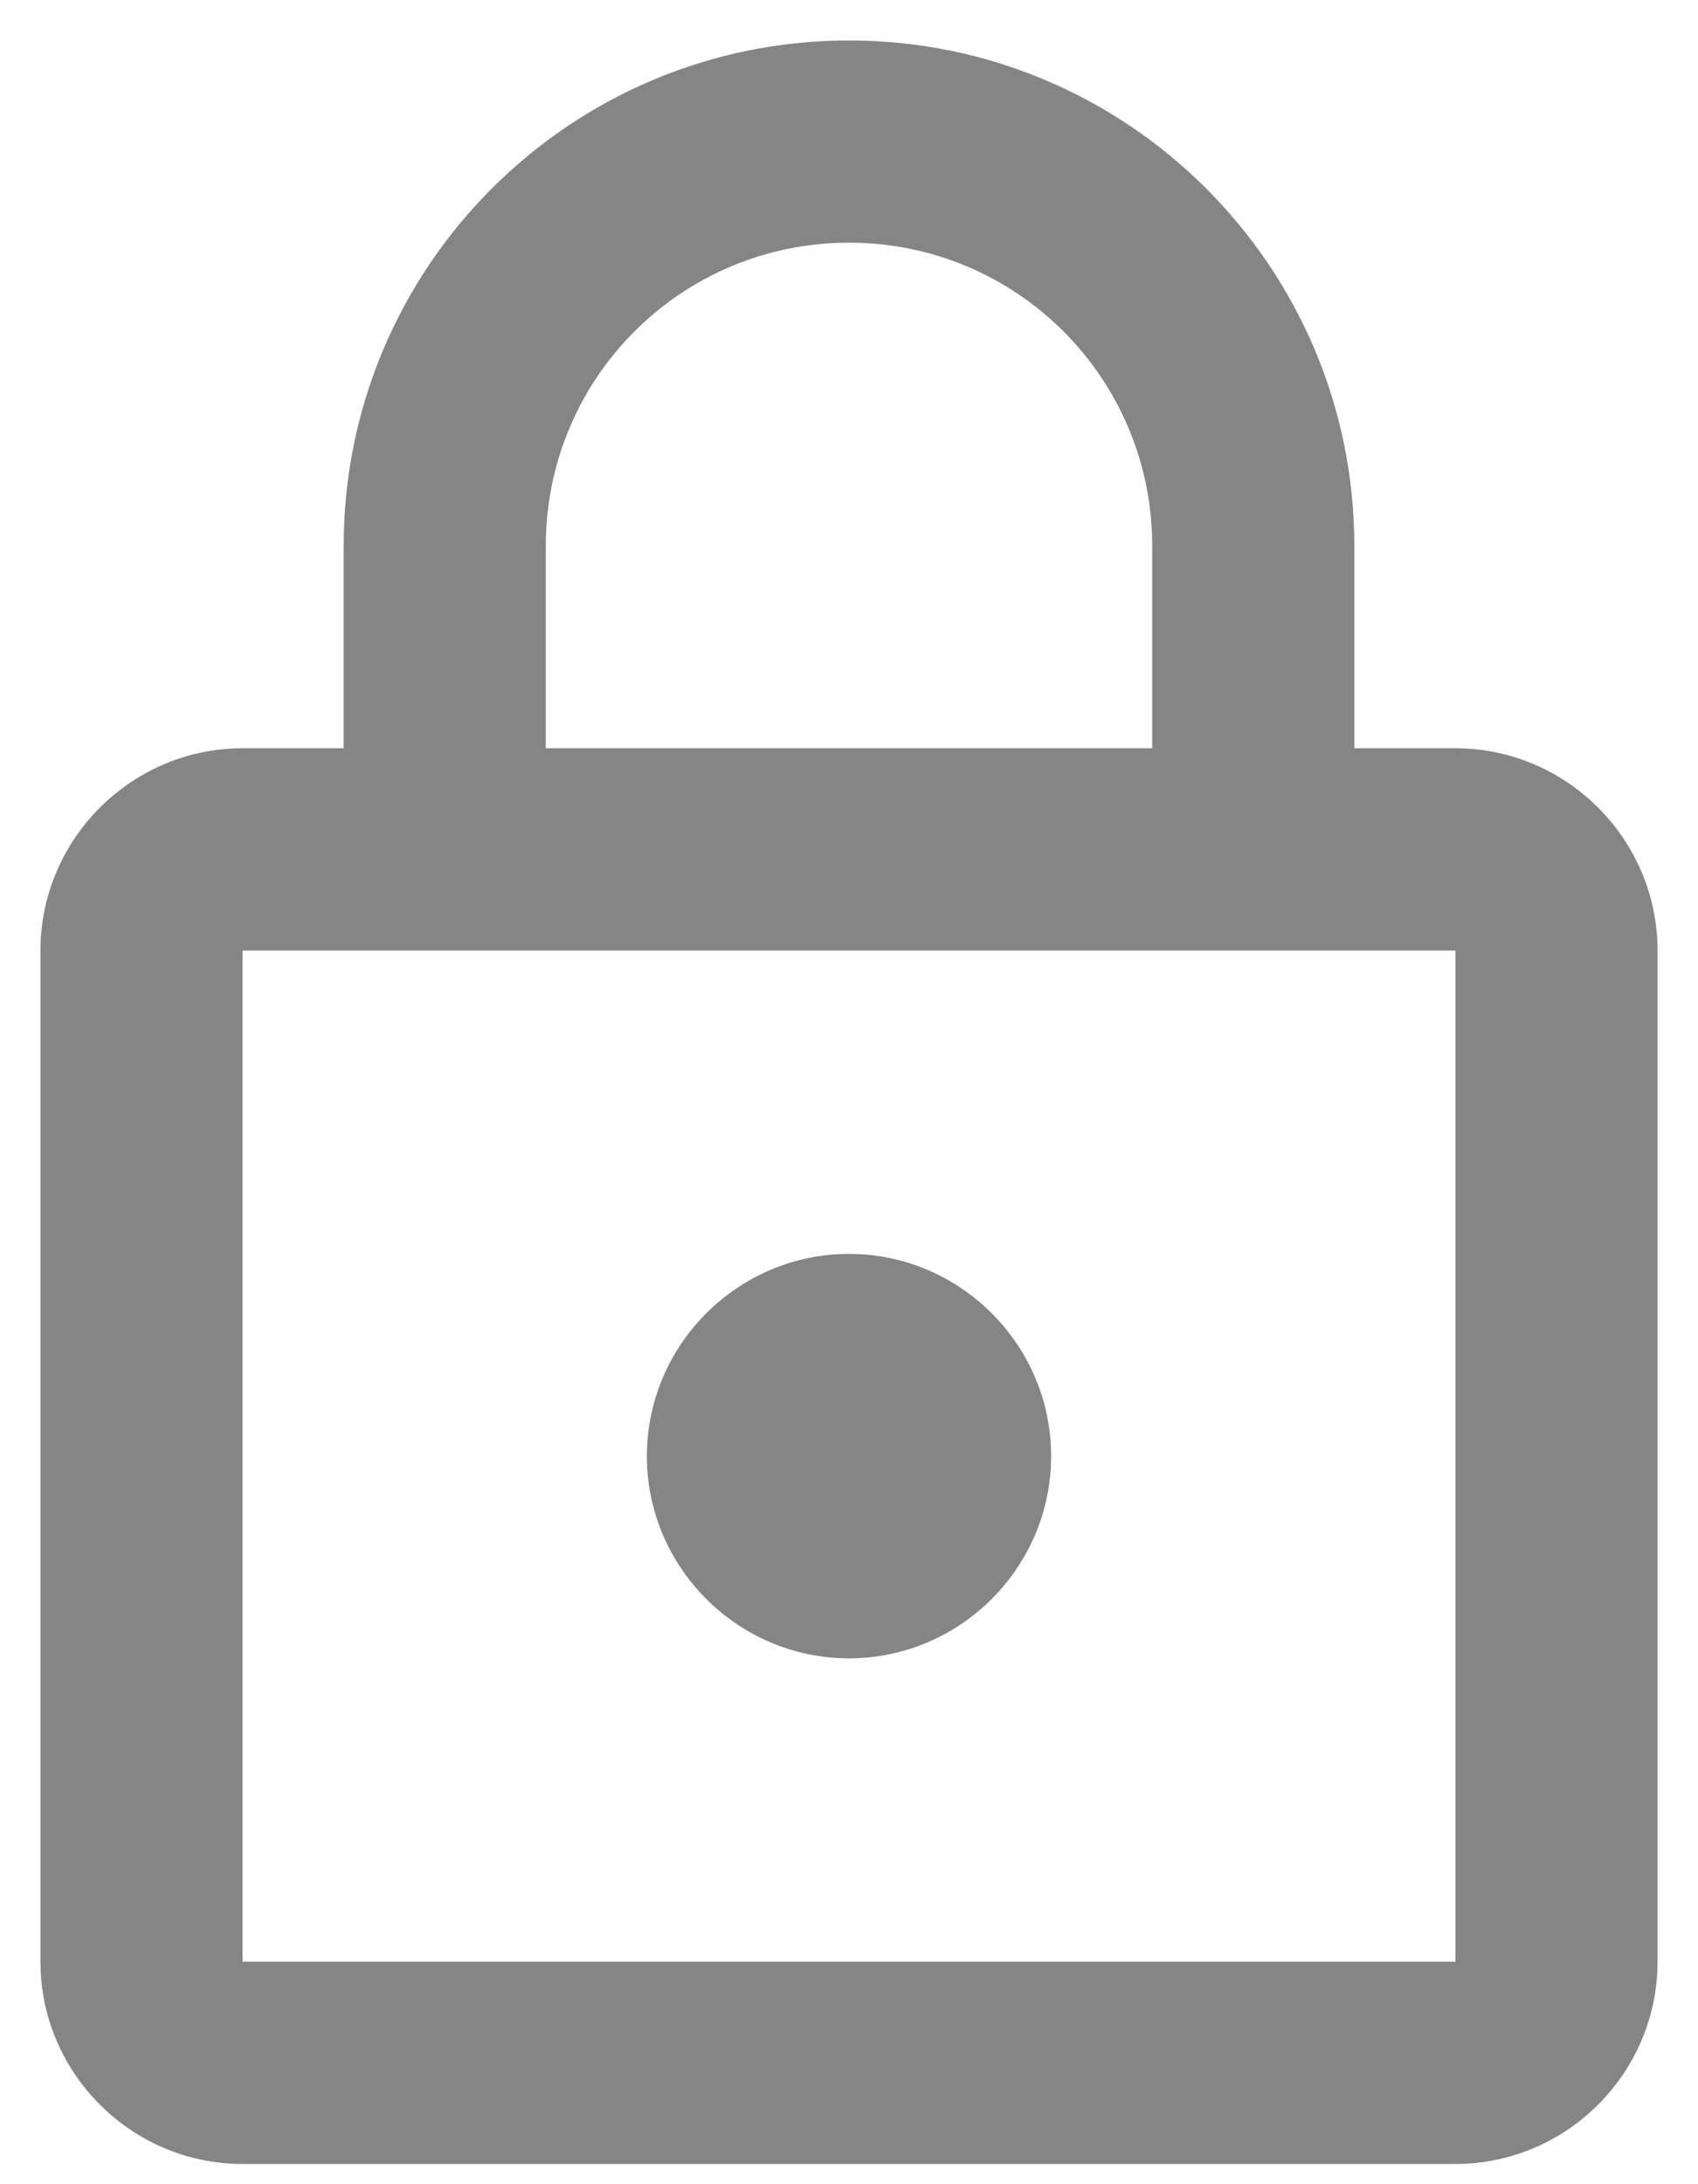 <svg width="28" height="36" viewBox="0 0 28 36" fill="none" xmlns="http://www.w3.org/2000/svg">
<path d="M24 12.333H22.333V9C22.333 4.4 18.6 0.667 14 0.667C9.4 0.667 5.667 4.4 5.667 9V12.333H4C2.167 12.333 0.667 13.833 0.667 15.667V32.333C0.667 34.167 2.167 35.667 4 35.667H24C25.833 35.667 27.333 34.167 27.333 32.333V15.667C27.333 13.833 25.833 12.333 24 12.333ZM9 9C9 6.233 11.233 4 14 4C16.767 4 19 6.233 19 9V12.333H9V9ZM24 32.333H4V15.667H24V32.333ZM14 27.333C15.833 27.333 17.333 25.833 17.333 24C17.333 22.167 15.833 20.667 14 20.667C12.167 20.667 10.667 22.167 10.667 24C10.667 25.833 12.167 27.333 14 27.333Z" fill="#858585"/>
</svg>
